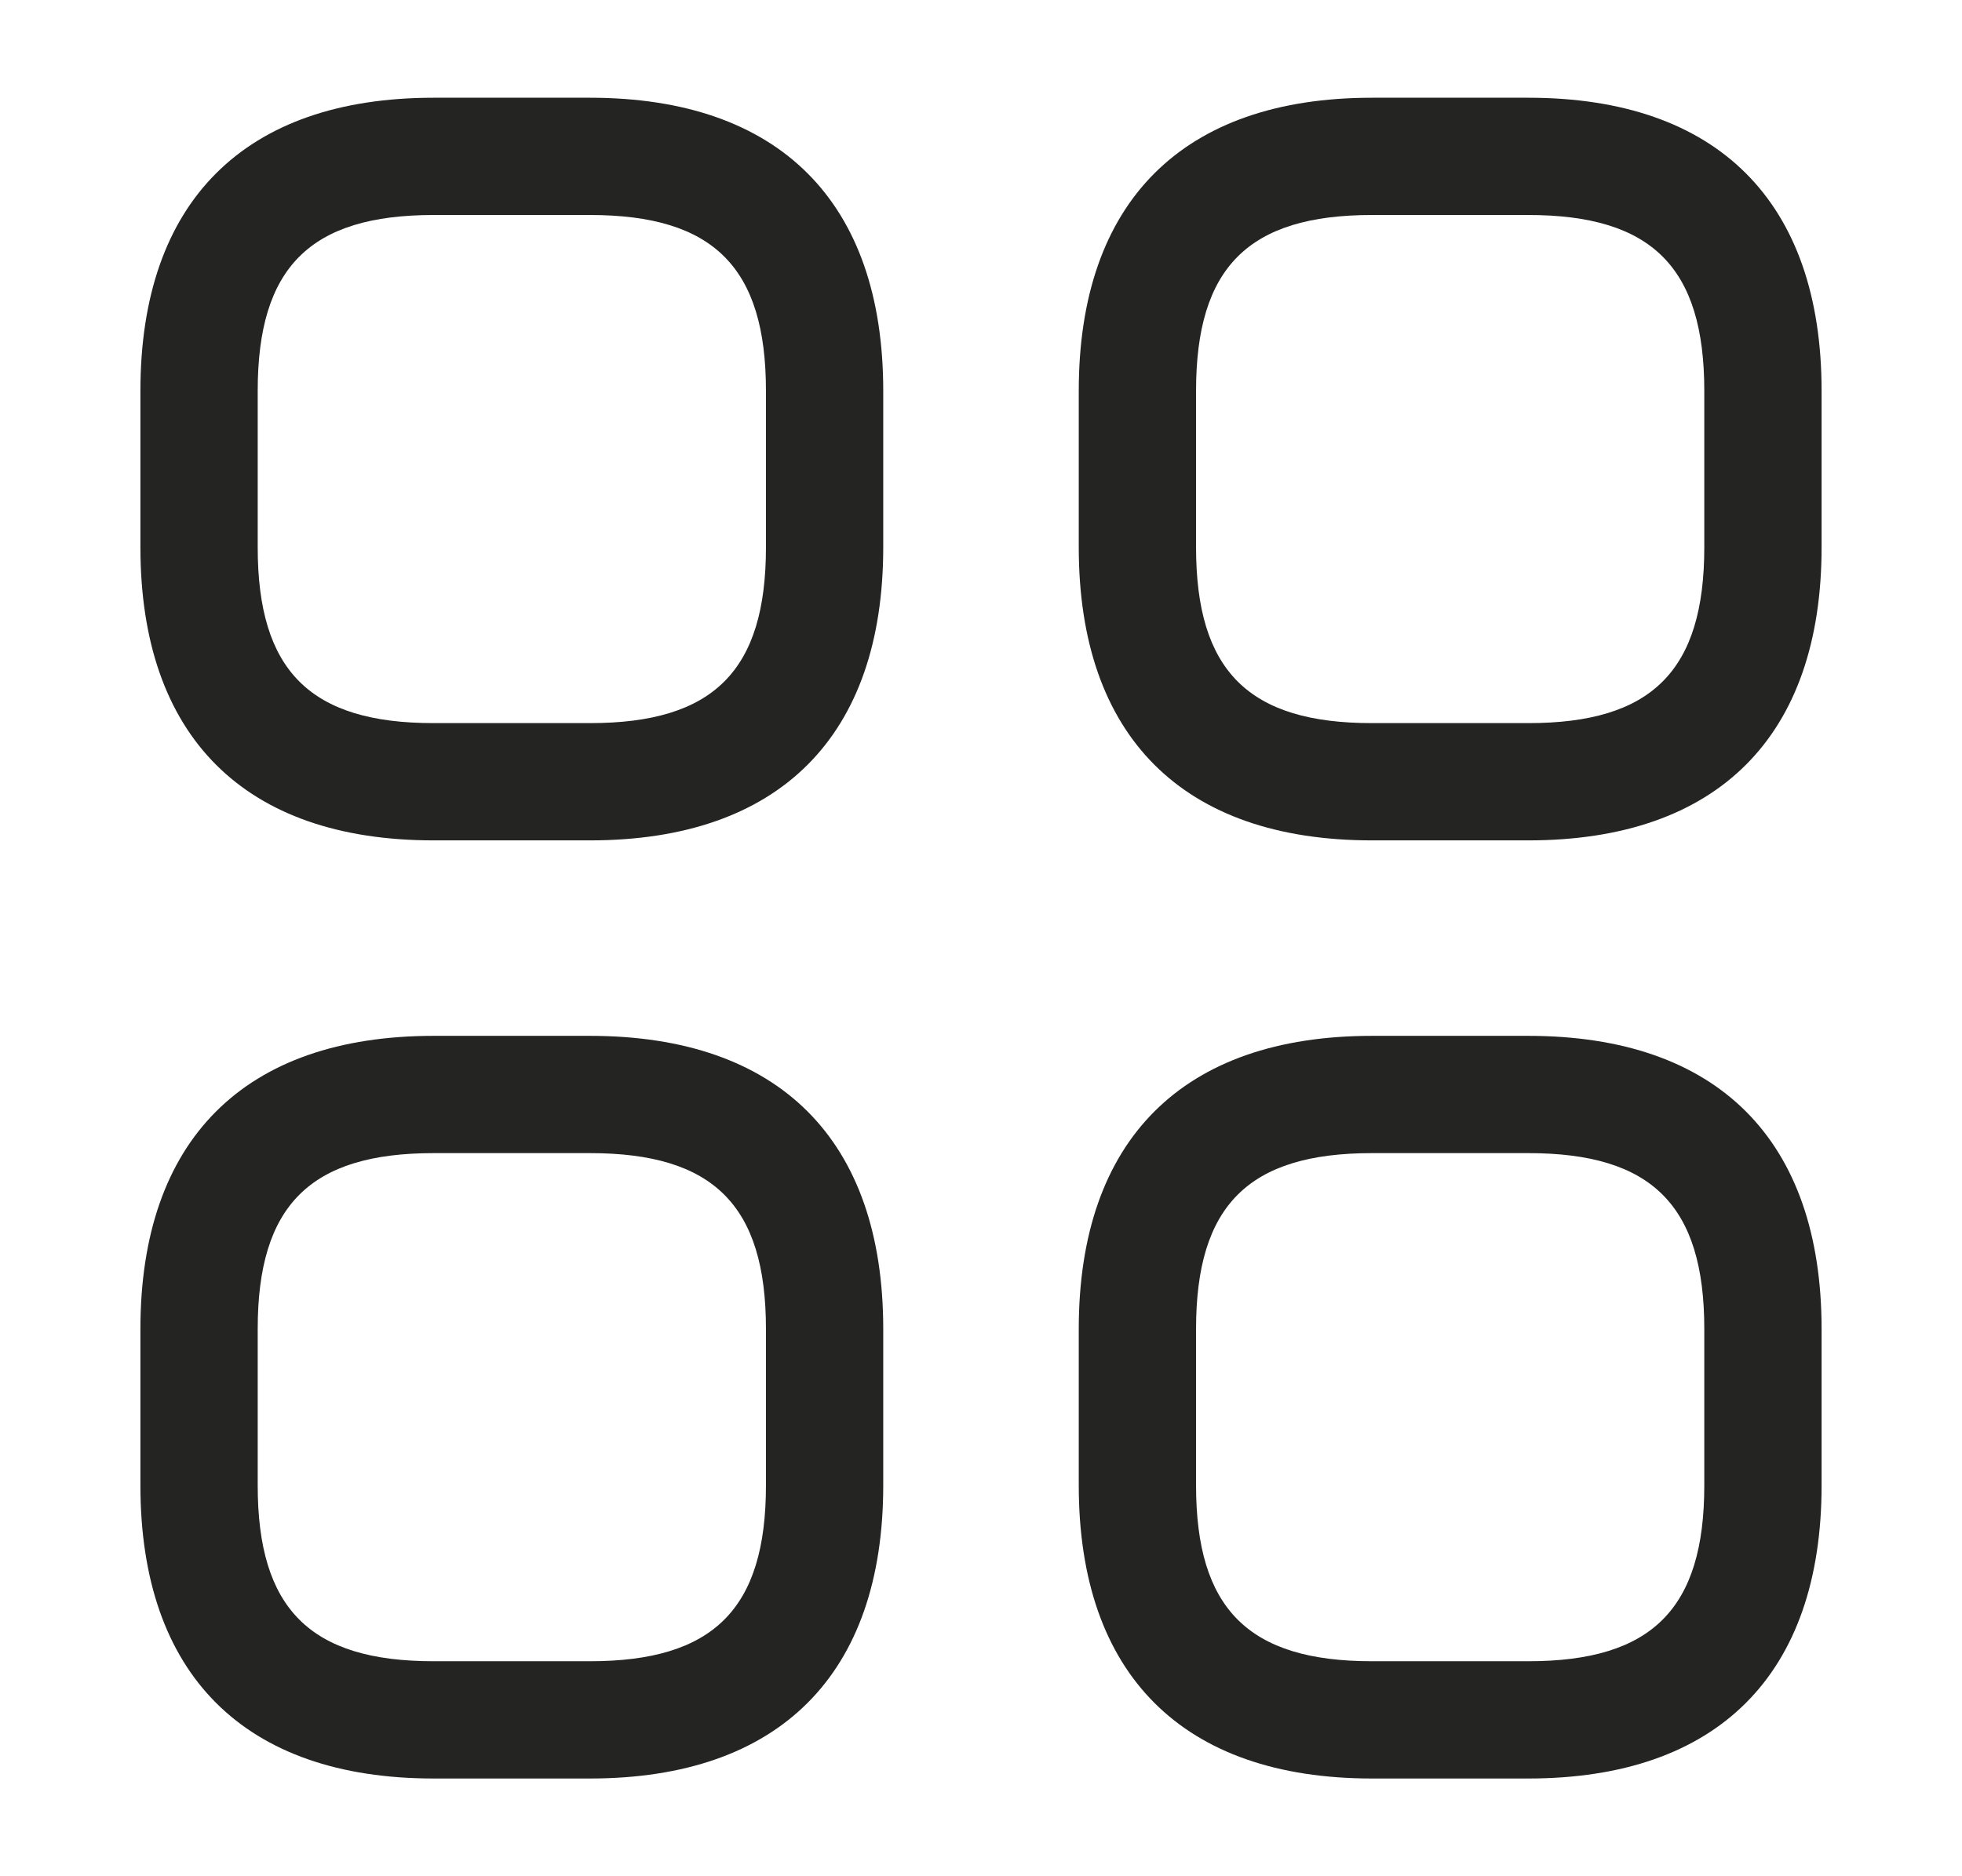 <svg width="23" height="22" viewBox="0 0 23 22" fill="none" xmlns="http://www.w3.org/2000/svg">
<path d="M6.916 9.854H5.083C2.865 9.854 1.646 8.635 1.646 6.417V4.583C1.646 2.365 2.865 1.146 5.083 1.146H6.916C9.135 1.146 10.354 2.365 10.354 4.583V6.417C10.354 8.635 9.135 9.854 6.916 9.854ZM5.083 2.521C3.635 2.521 3.021 3.135 3.021 4.583V6.417C3.021 7.865 3.635 8.479 5.083 8.479H6.916C8.365 8.479 8.979 7.865 8.979 6.417V4.583C8.979 3.135 8.365 2.521 6.916 2.521H5.083Z" fill="#242423"/>
<path d="M17.916 9.854H16.083C13.865 9.854 12.646 8.635 12.646 6.417V4.583C12.646 2.365 13.865 1.146 16.083 1.146H17.916C20.135 1.146 21.354 2.365 21.354 4.583V6.417C21.354 8.635 20.135 9.854 17.916 9.854ZM16.083 2.521C14.635 2.521 14.021 3.135 14.021 4.583V6.417C14.021 7.865 14.635 8.479 16.083 8.479H17.916C19.365 8.479 19.979 7.865 19.979 6.417V4.583C19.979 3.135 19.365 2.521 17.916 2.521H16.083Z" fill="#242423"/>
<path d="M17.916 20.854H16.083C13.865 20.854 12.646 19.635 12.646 17.417V15.583C12.646 13.365 13.865 12.146 16.083 12.146H17.916C20.135 12.146 21.354 13.365 21.354 15.583V17.417C21.354 19.635 20.135 20.854 17.916 20.854ZM16.083 13.521C14.635 13.521 14.021 14.135 14.021 15.583V17.417C14.021 18.865 14.635 19.479 16.083 19.479H17.916C19.365 19.479 19.979 18.865 19.979 17.417V15.583C19.979 14.135 19.365 13.521 17.916 13.521H16.083Z" fill="#242423"/>
<path d="M6.916 20.854H5.083C2.865 20.854 1.646 19.635 1.646 17.417V15.583C1.646 13.365 2.865 12.146 5.083 12.146H6.916C9.135 12.146 10.354 13.365 10.354 15.583V17.417C10.354 19.635 9.135 20.854 6.916 20.854ZM5.083 13.521C3.635 13.521 3.021 14.135 3.021 15.583V17.417C3.021 18.865 3.635 19.479 5.083 19.479H6.916C8.365 19.479 8.979 18.865 8.979 17.417V15.583C8.979 14.135 8.365 13.521 6.916 13.521H5.083Z" fill="#242423"/>
</svg>

